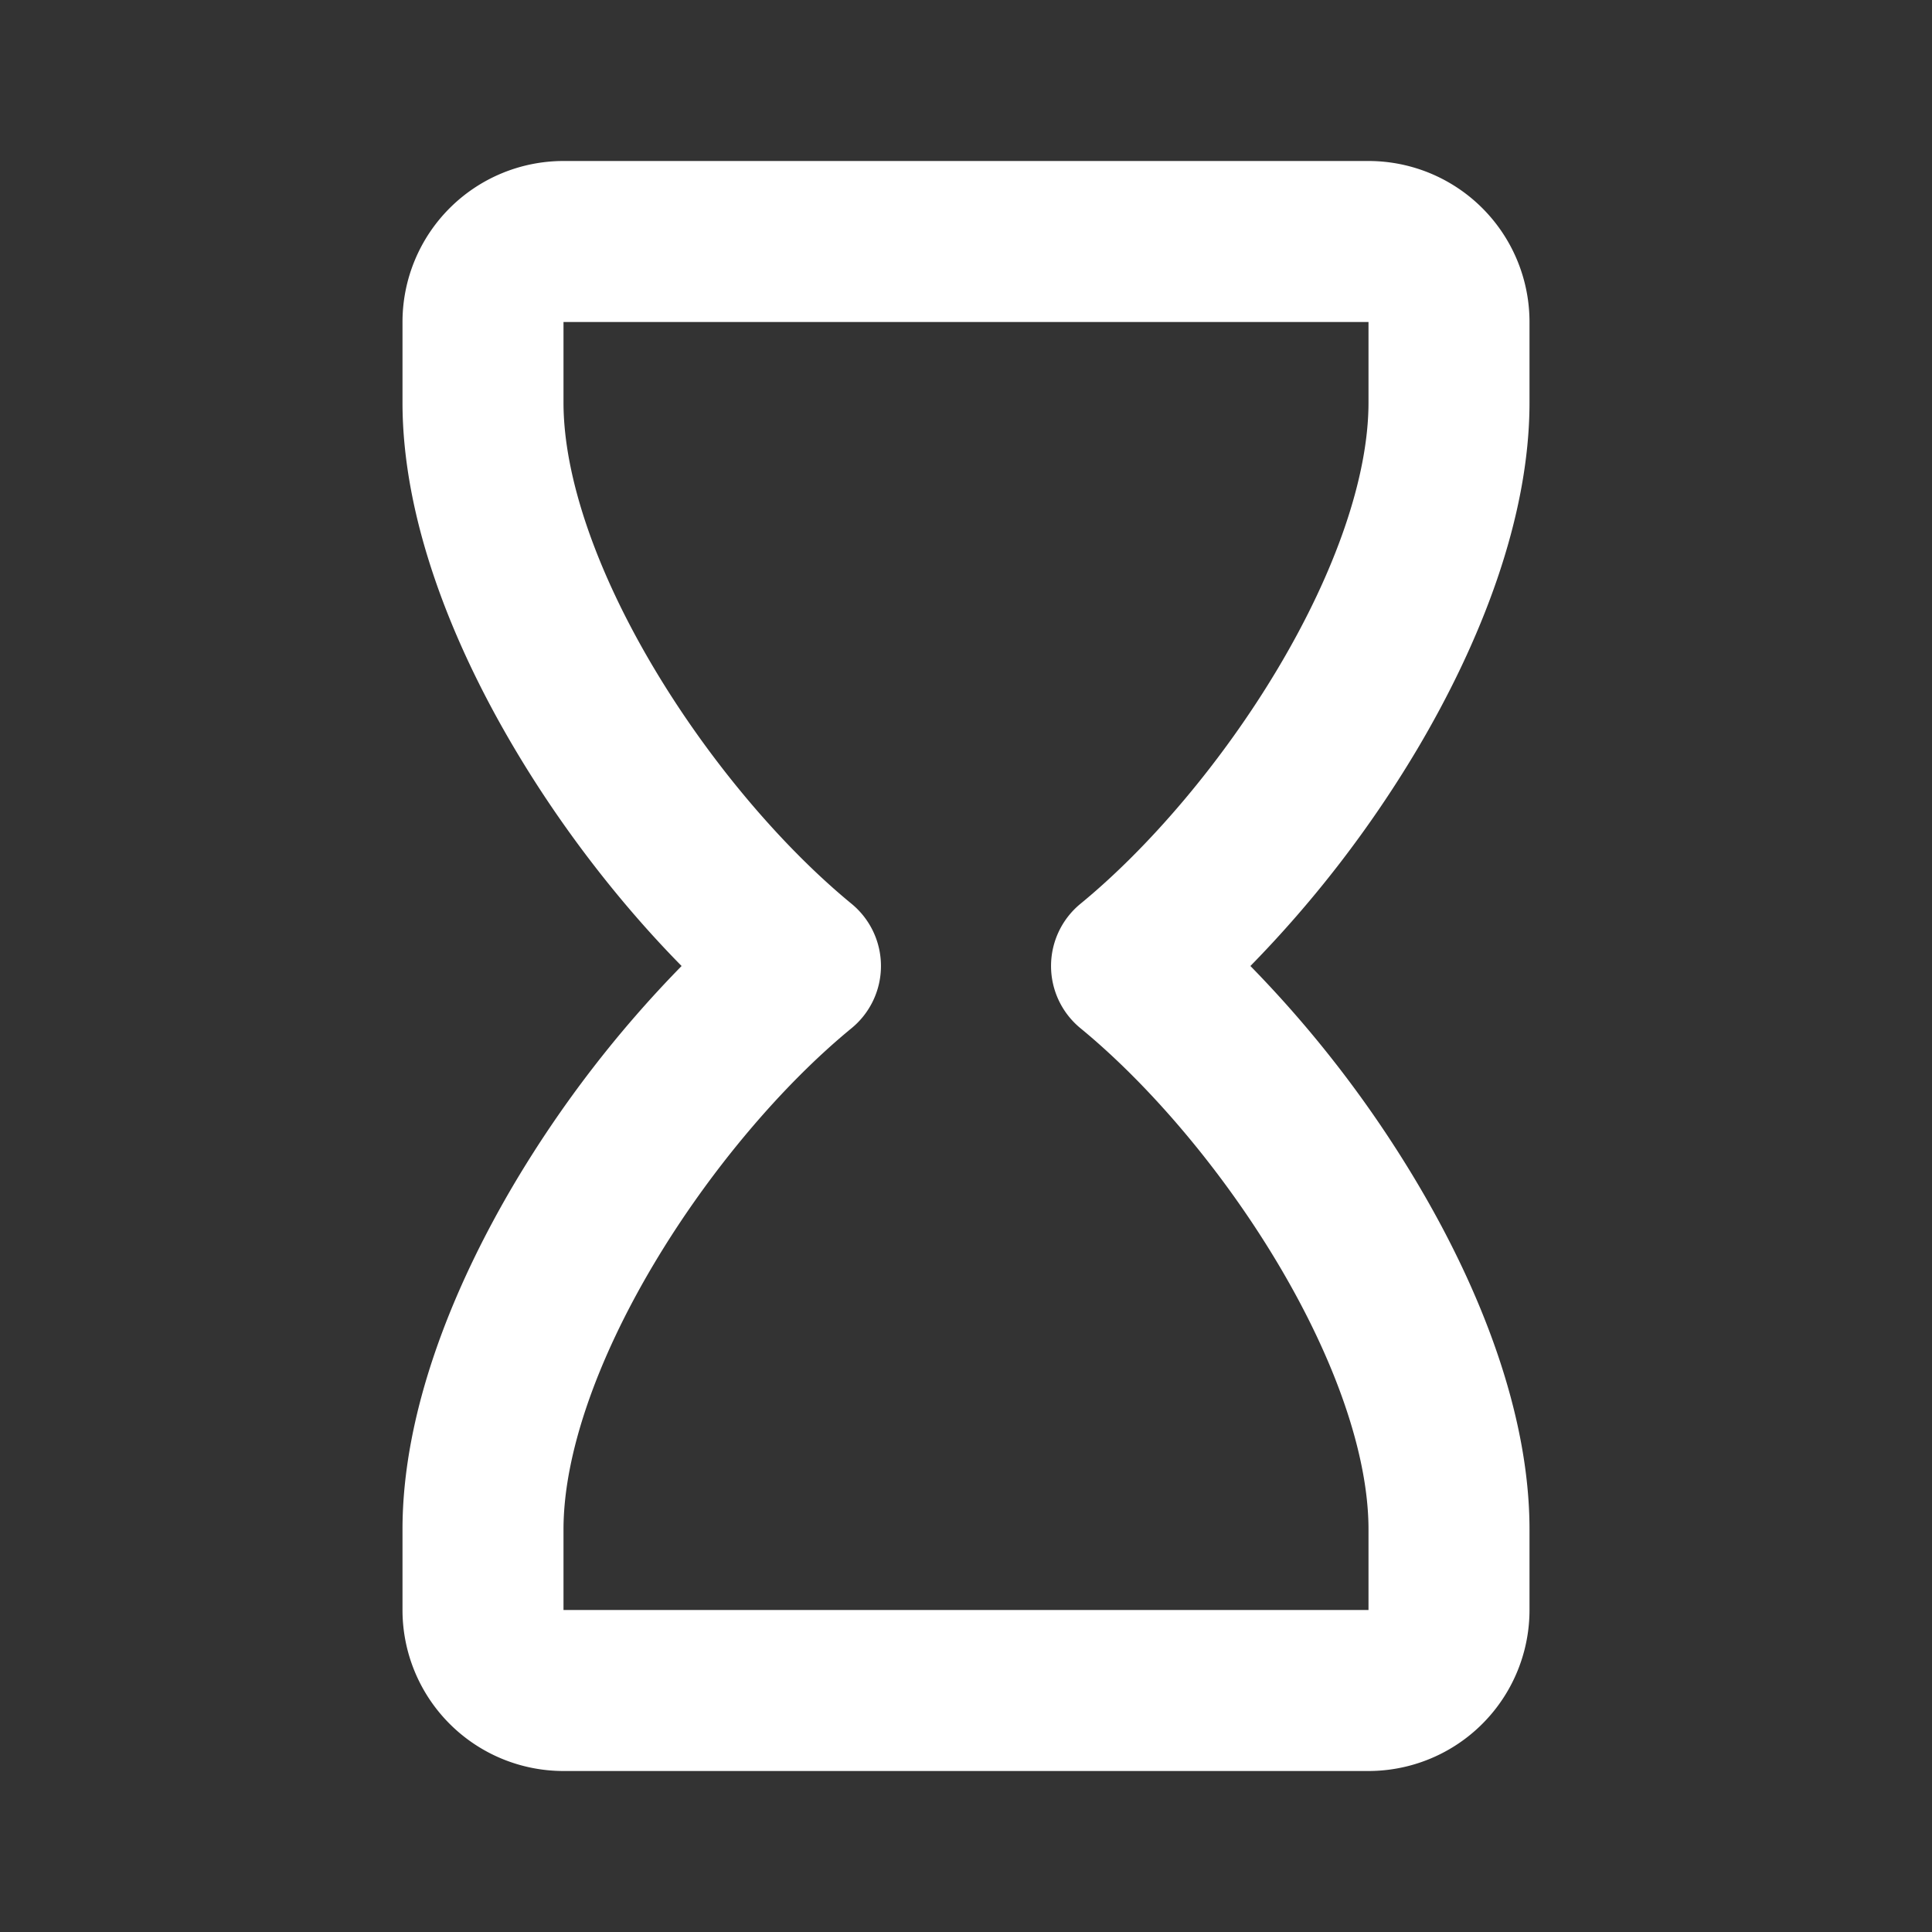 <svg xmlns='http://www.w3.org/2000/svg' width='24' height='24' viewBox='0 0 24 24'><rect x="0" y="0" width="24" height="24" fill="#333333" stroke="none"/><title>sandglass_2_line</title><g
    id="sandglass_2_line"
    fill='none'
    fill-rule='evenodd'
  ><path
      d='M24 0v24H0V0zM12.594 23.258l-.012.002-.071.035-.02.004-.014-.004-.071-.036c-.01-.003-.019 0-.024.006l-.004.01-.017.428.005.02.01.013.104.074.015.004.012-.004.104-.074.012-.016.004-.017-.017-.427c-.002-.01-.009-.017-.016-.018m.264-.113-.014.002-.184.093-.01.01-.003.011.018.43.005.012.008.008.201.092c.012.004.023 0 .029-.008l.004-.014-.034-.614c-.003-.012-.01-.02-.02-.022m-.715.002a.023.023 0 0 0-.027.006l-.006.014-.034.614c0 .012.007.02.017.024l.015-.002.201-.093.01-.008.003-.011.018-.43-.003-.012-.01-.01z'
    /><path
      fill='#FFFFFFFF'
      d='M5 4a2 2 0 0 1 2-2h10a2 2 0 0 1 2 2v1c0 1.441-.609 2.984-1.4 4.316A14.3 14.3 0 0 1 15.533 12a14.3 14.3 0 0 1 2.065 2.684C18.391 16.016 19 17.56 19 19v1a2 2 0 0 1-2 2H7a2 2 0 0 1-2-2v-1c0-1.441.609-2.984 1.4-4.316A14.298 14.298 0 0 1 8.467 12c-.756-.767-1.48-1.7-2.065-2.684C5.609 7.984 5 6.44 5 5zm12 0H7v1c0 .929.414 2.107 1.12 3.294.696 1.17 1.609 2.236 2.458 2.933a1 1 0 0 1 0 1.546c-.85.697-1.762 1.763-2.458 2.933C7.414 16.893 7 18.071 7 19v1h10v-1c0-.929-.414-2.107-1.12-3.294-.696-1.17-1.609-2.236-2.458-2.933a1 1 0 0 1 0-1.546c.85-.697 1.762-1.763 2.458-2.933C16.586 7.107 17 5.929 17 5z'
    /></g></svg>
